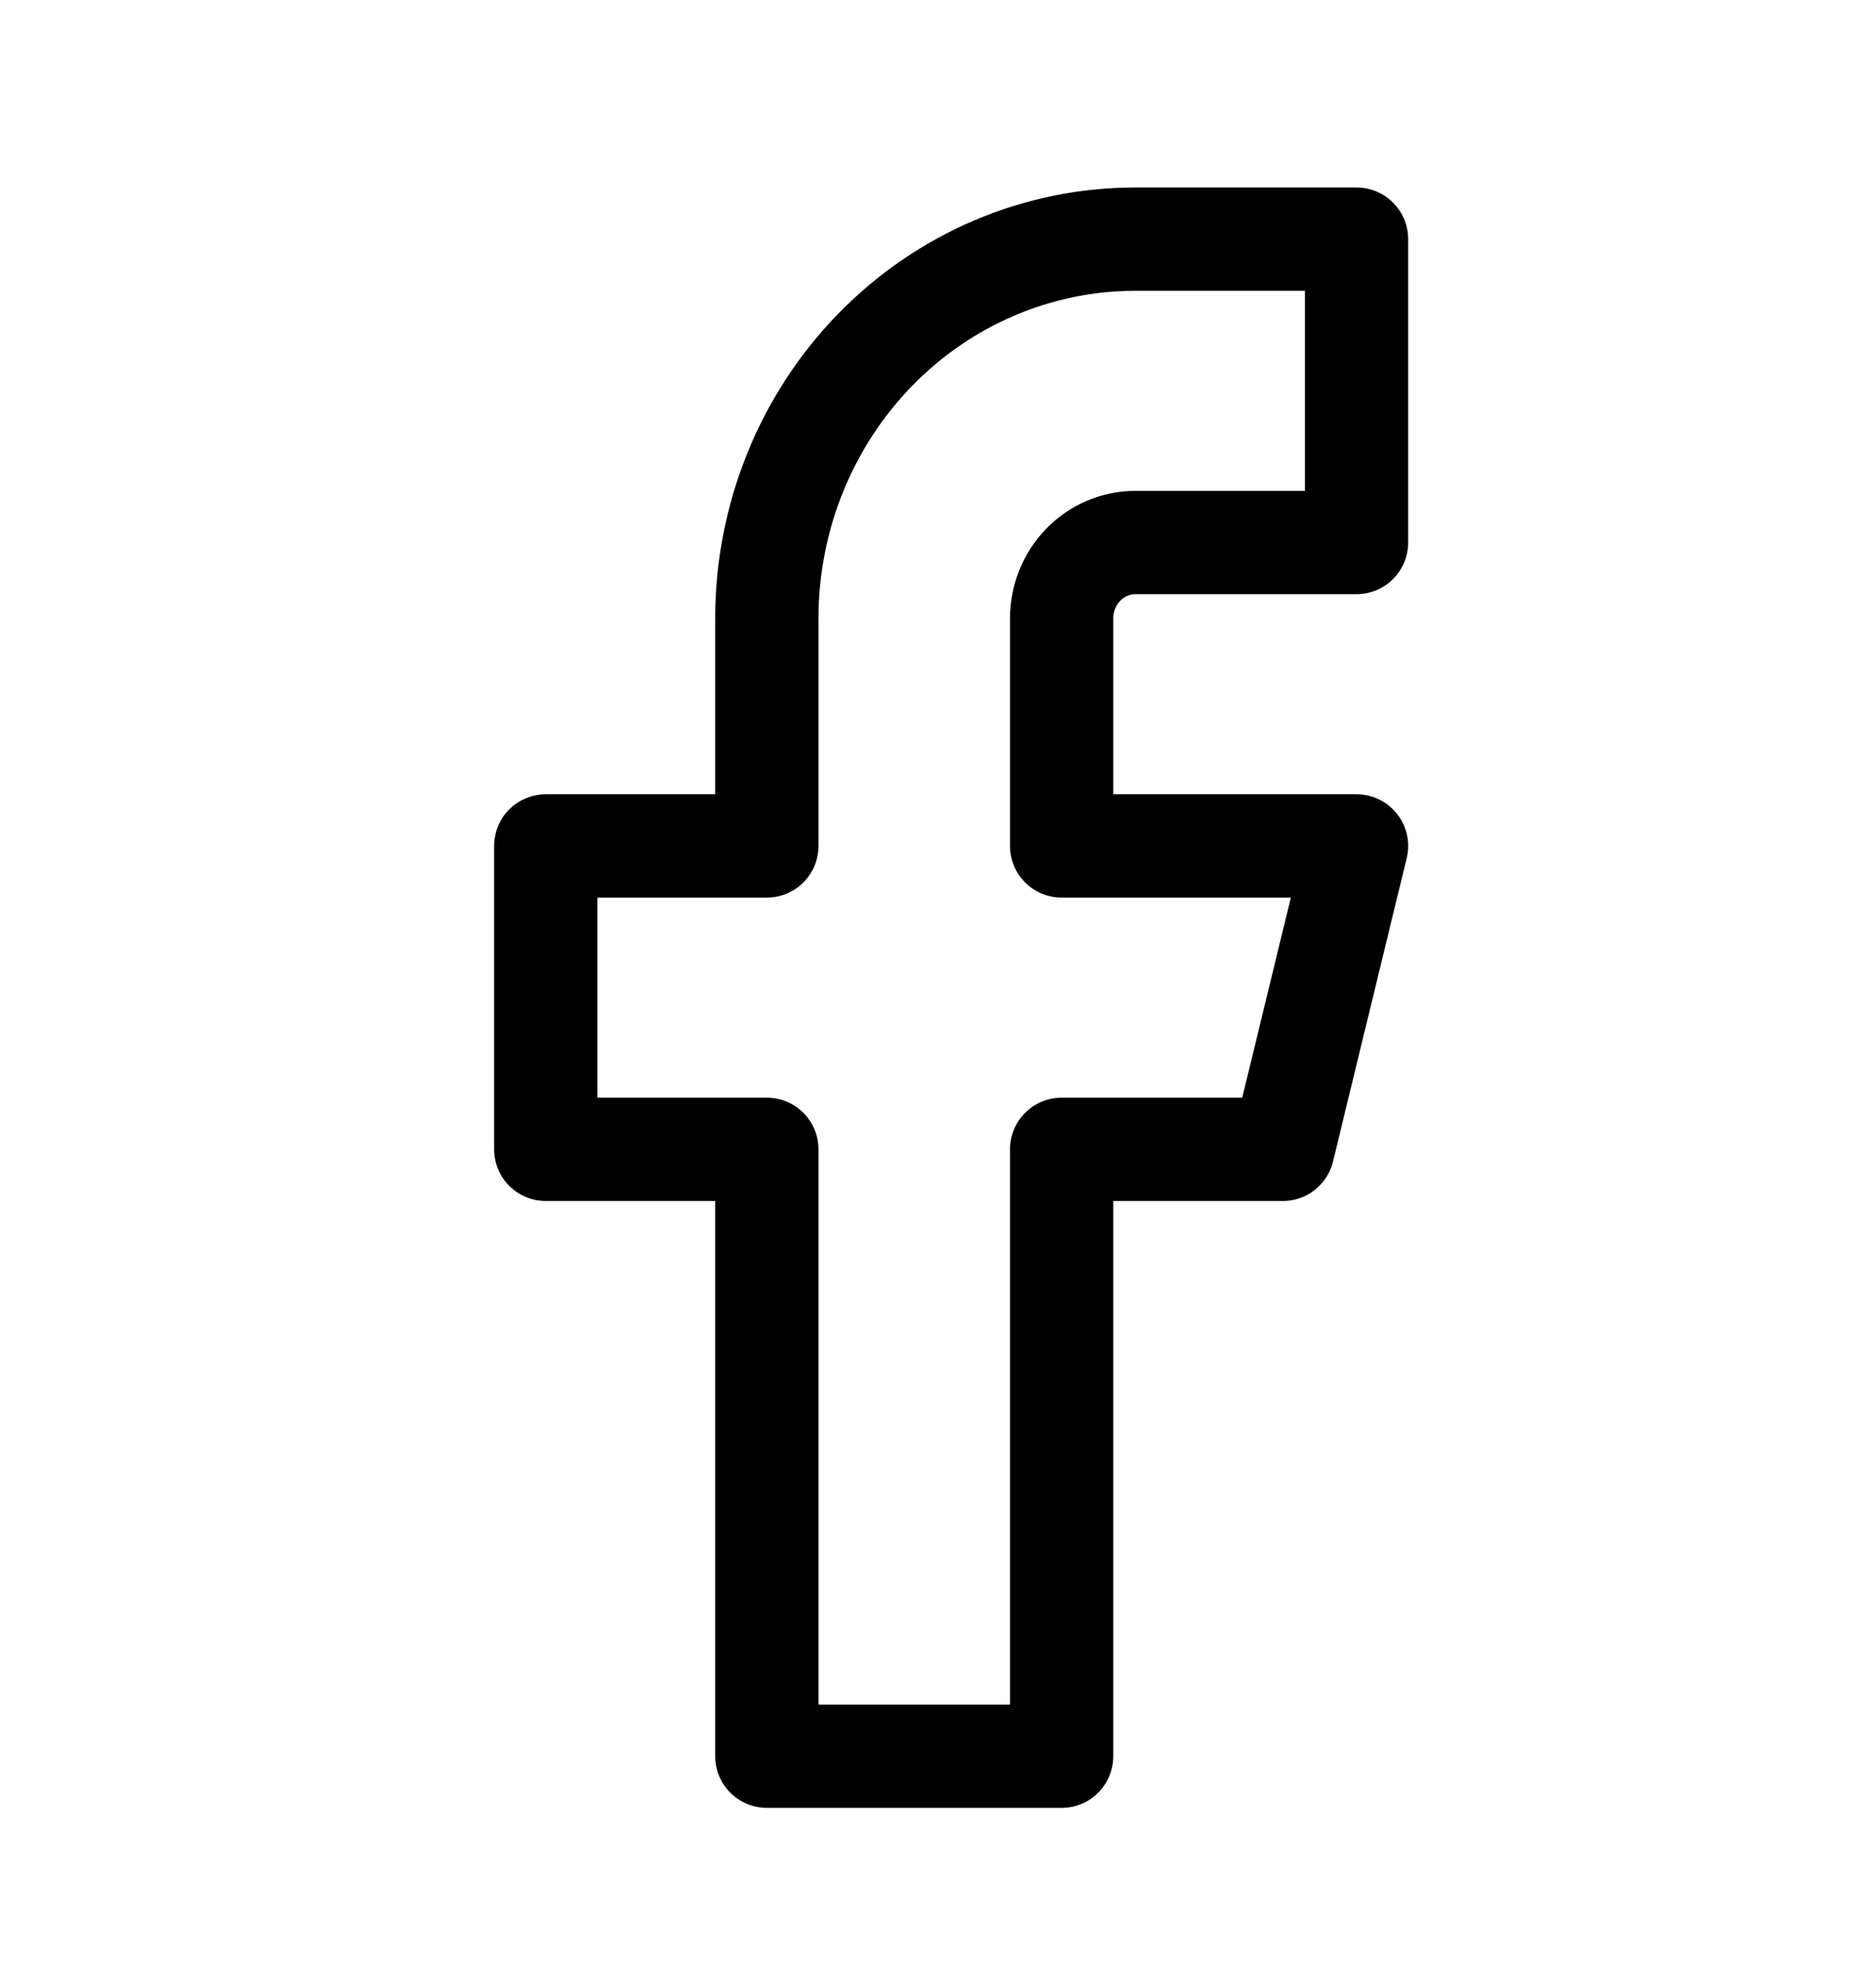 <svg width="21" height="22" viewBox="0 0 21 22" fill="none" xmlns="http://www.w3.org/2000/svg">
<path d="M15.185 2.676H12.709C11.615 2.676 10.566 3.123 9.792 3.919C9.019 4.715 8.584 5.794 8.584 6.92V9.466H6.109V12.861H8.584V19.652H11.884V12.861H14.36L15.185 9.466H11.884V6.92C11.884 6.695 11.971 6.479 12.126 6.319C12.281 6.16 12.491 6.071 12.709 6.071H15.185V2.676Z" stroke="black" stroke-width="1.156" stroke-linecap="round" stroke-linejoin="round"/>
</svg>
